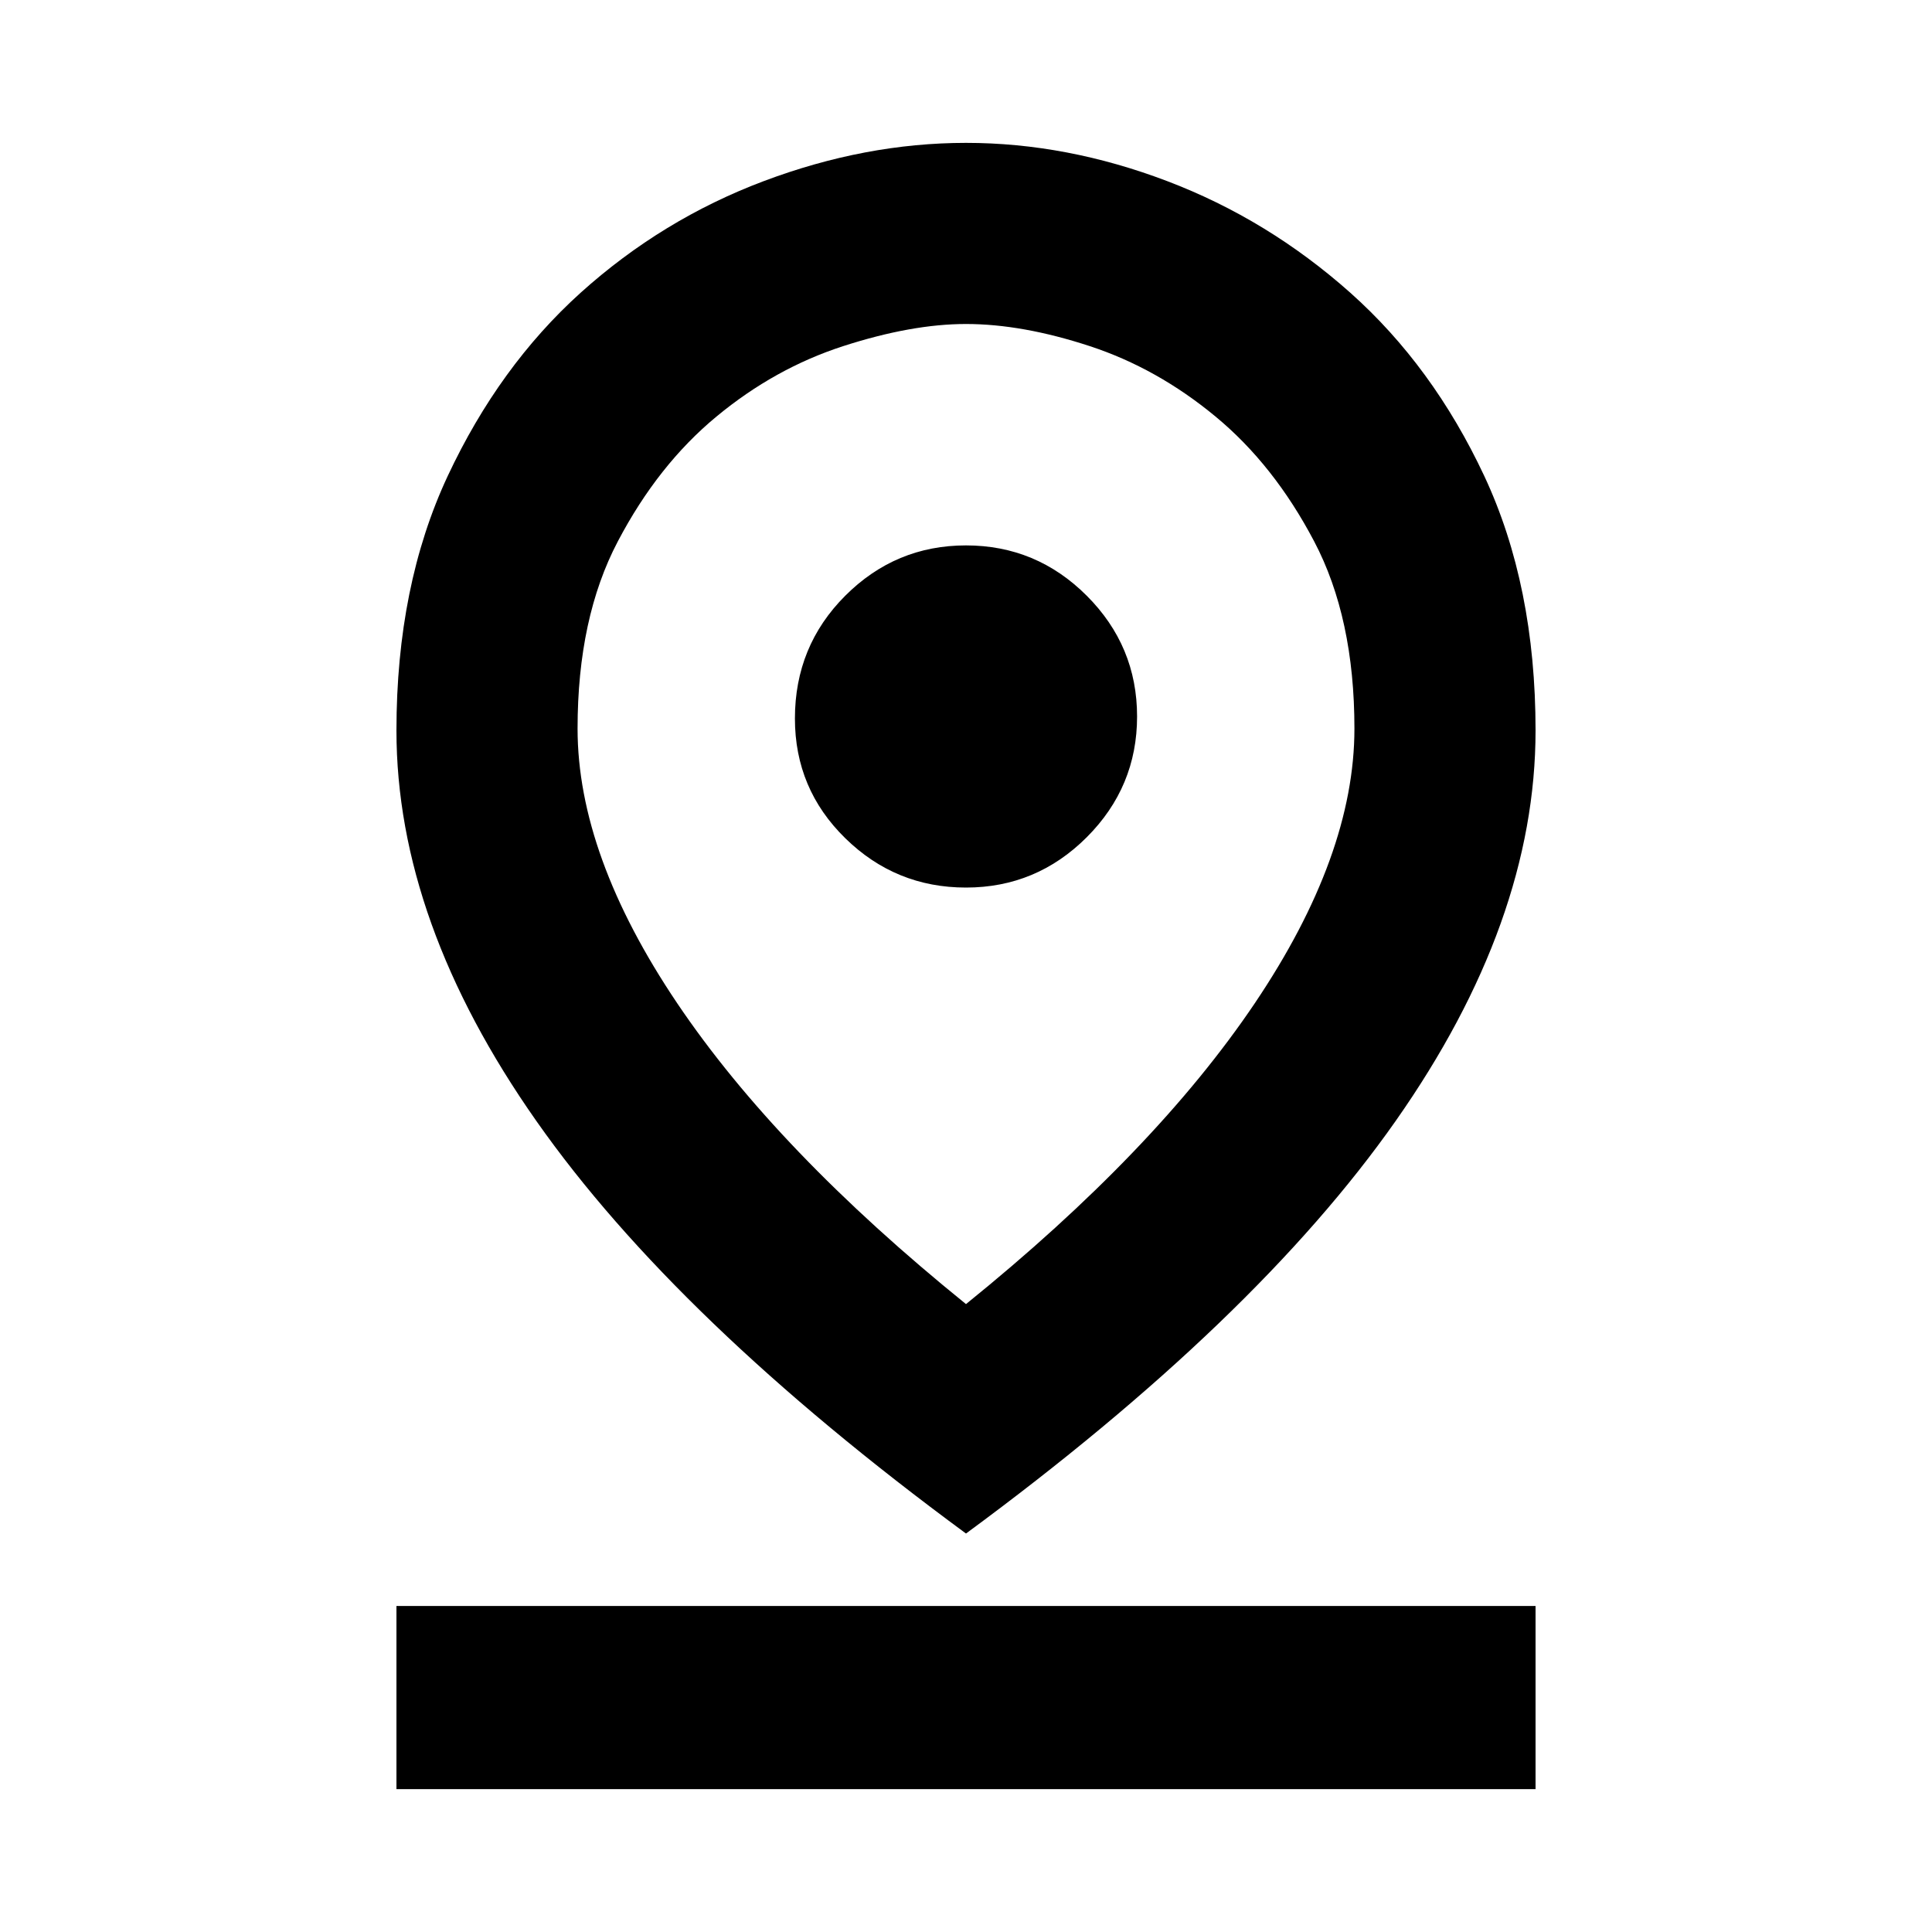 <svg xmlns="http://www.w3.org/2000/svg" height="20" width="20"><path d="M10 13.5q1.958-1.583 2.99-3.115 1.031-1.531 1.031-2.843 0-1.146-.417-1.938-.416-.792-1.021-1.292-.604-.5-1.302-.729-.698-.229-1.281-.229-.562 0-1.271.229-.708.229-1.312.729-.605.5-1.021 1.292-.417.792-.417 1.938 0 1.312 1.031 2.843Q8.042 11.917 10 13.5Zm0 2.375q-3-2.208-4.448-4.271-1.448-2.062-1.448-4.042 0-1.5.531-2.635.532-1.135 1.375-1.896.844-.76 1.896-1.156Q8.958 1.479 10 1.479q1.042 0 2.083.396 1.042.396 1.896 1.156.854.761 1.386 1.896.531 1.135.531 2.635 0 1.98-1.448 4.042Q13 13.667 10 15.875Zm0-6.687q.729 0 1.25-.521t.521-1.25q0-.729-.521-1.25T10 5.646q-.729 0-1.25.521t-.521 1.271q0 .729.521 1.239.521.511 1.25.511Zm-5.896 9.333v-1.896h11.792v1.896ZM10 7.542Z"/></svg>